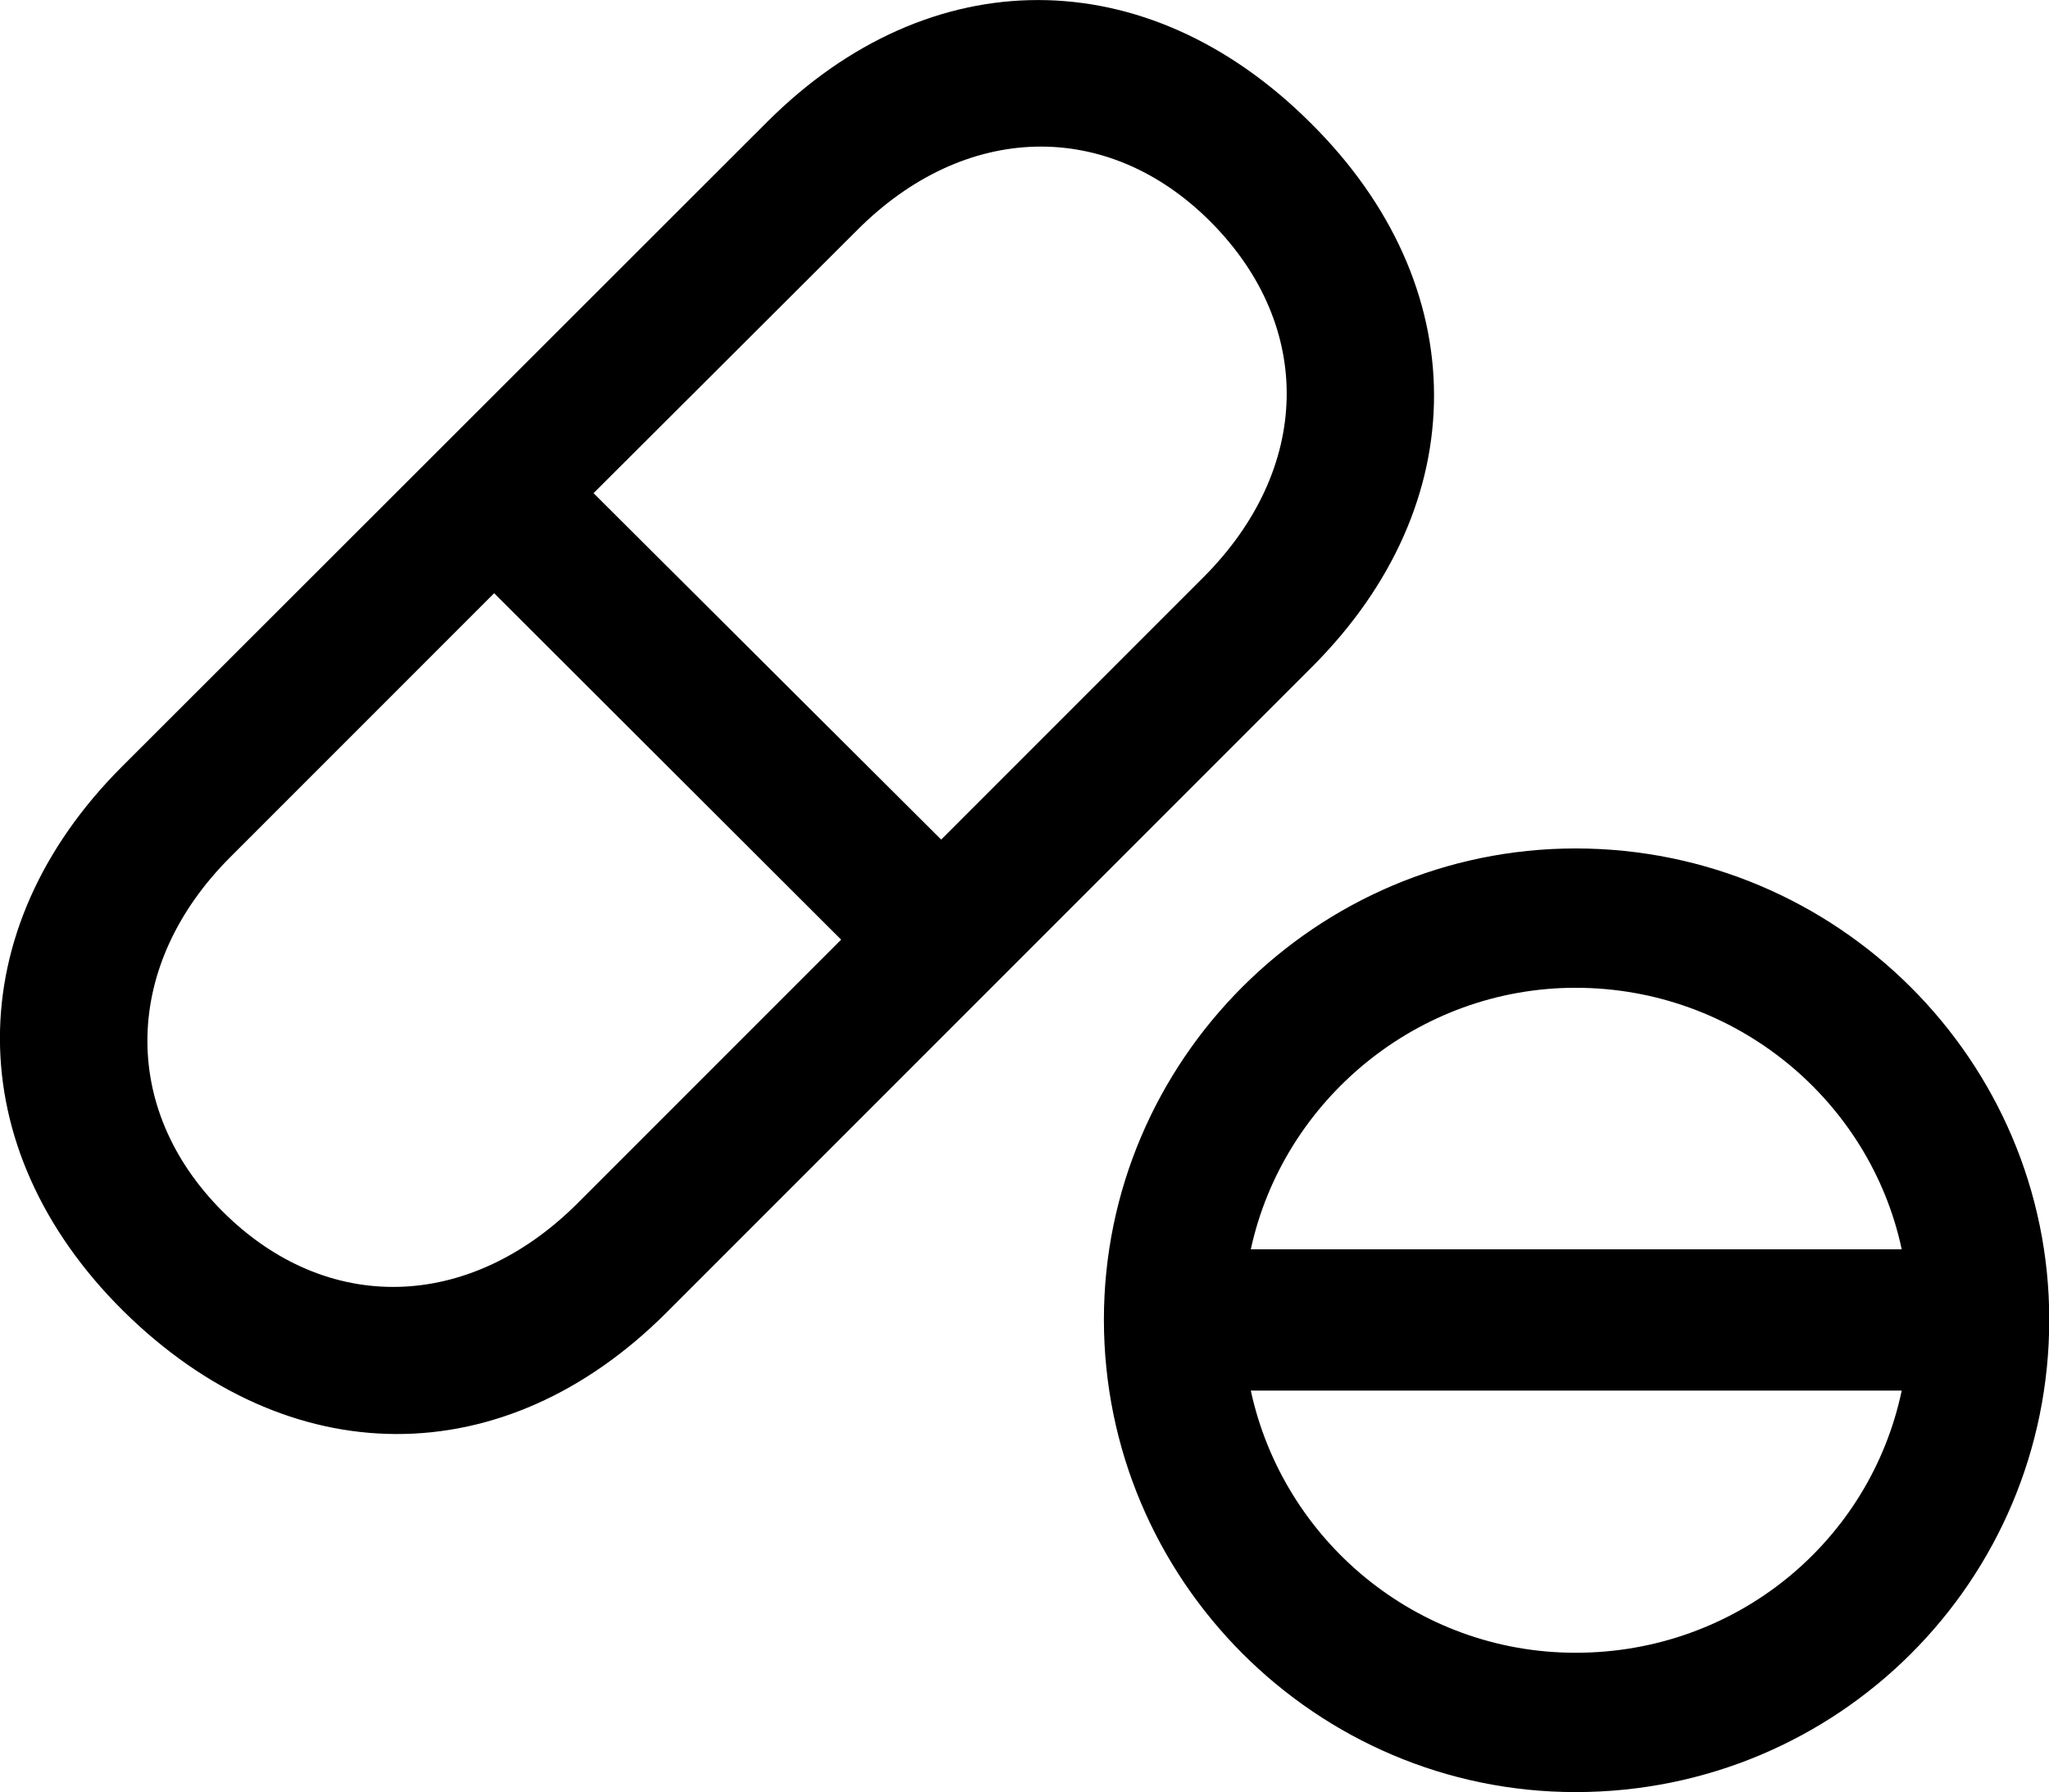 
<svg
    viewBox="0 0 32.36 28.299"
    xmlns="http://www.w3.org/2000/svg"
>
    <path
        fill="inherit"
        d="M1.944 20.697C4.554 23.277 7.954 23.297 10.524 20.727L20.724 10.527C23.294 7.957 23.294 4.507 20.694 1.937C18.104 -0.643 14.684 -0.643 12.114 1.927L1.924 12.107C-0.646 14.677 -0.646 18.127 1.944 20.697ZM13.534 3.637C15.234 1.927 17.494 1.867 19.124 3.507C20.764 5.157 20.714 7.407 19.004 9.117L14.864 13.257L9.374 7.787ZM3.514 19.127C1.884 17.497 1.944 15.227 3.634 13.537L7.804 9.367L13.284 14.837L9.114 19.007C7.404 20.707 5.154 20.767 3.514 19.127ZM24.884 28.297C29.024 28.297 32.364 24.967 32.364 20.837C32.364 16.747 29.014 13.397 24.884 13.397C20.784 13.397 17.434 16.747 17.434 20.837C17.434 24.947 20.784 28.297 24.884 28.297ZM24.884 15.597C27.414 15.597 29.534 17.377 30.034 19.727H19.754C20.264 17.377 22.384 15.597 24.884 15.597ZM24.884 26.097C22.364 26.097 20.264 24.317 19.754 21.957H30.034C29.534 24.337 27.424 26.097 24.884 26.097Z"
        fillRule="evenodd"
        clipRule="evenodd"
    />
</svg>
        